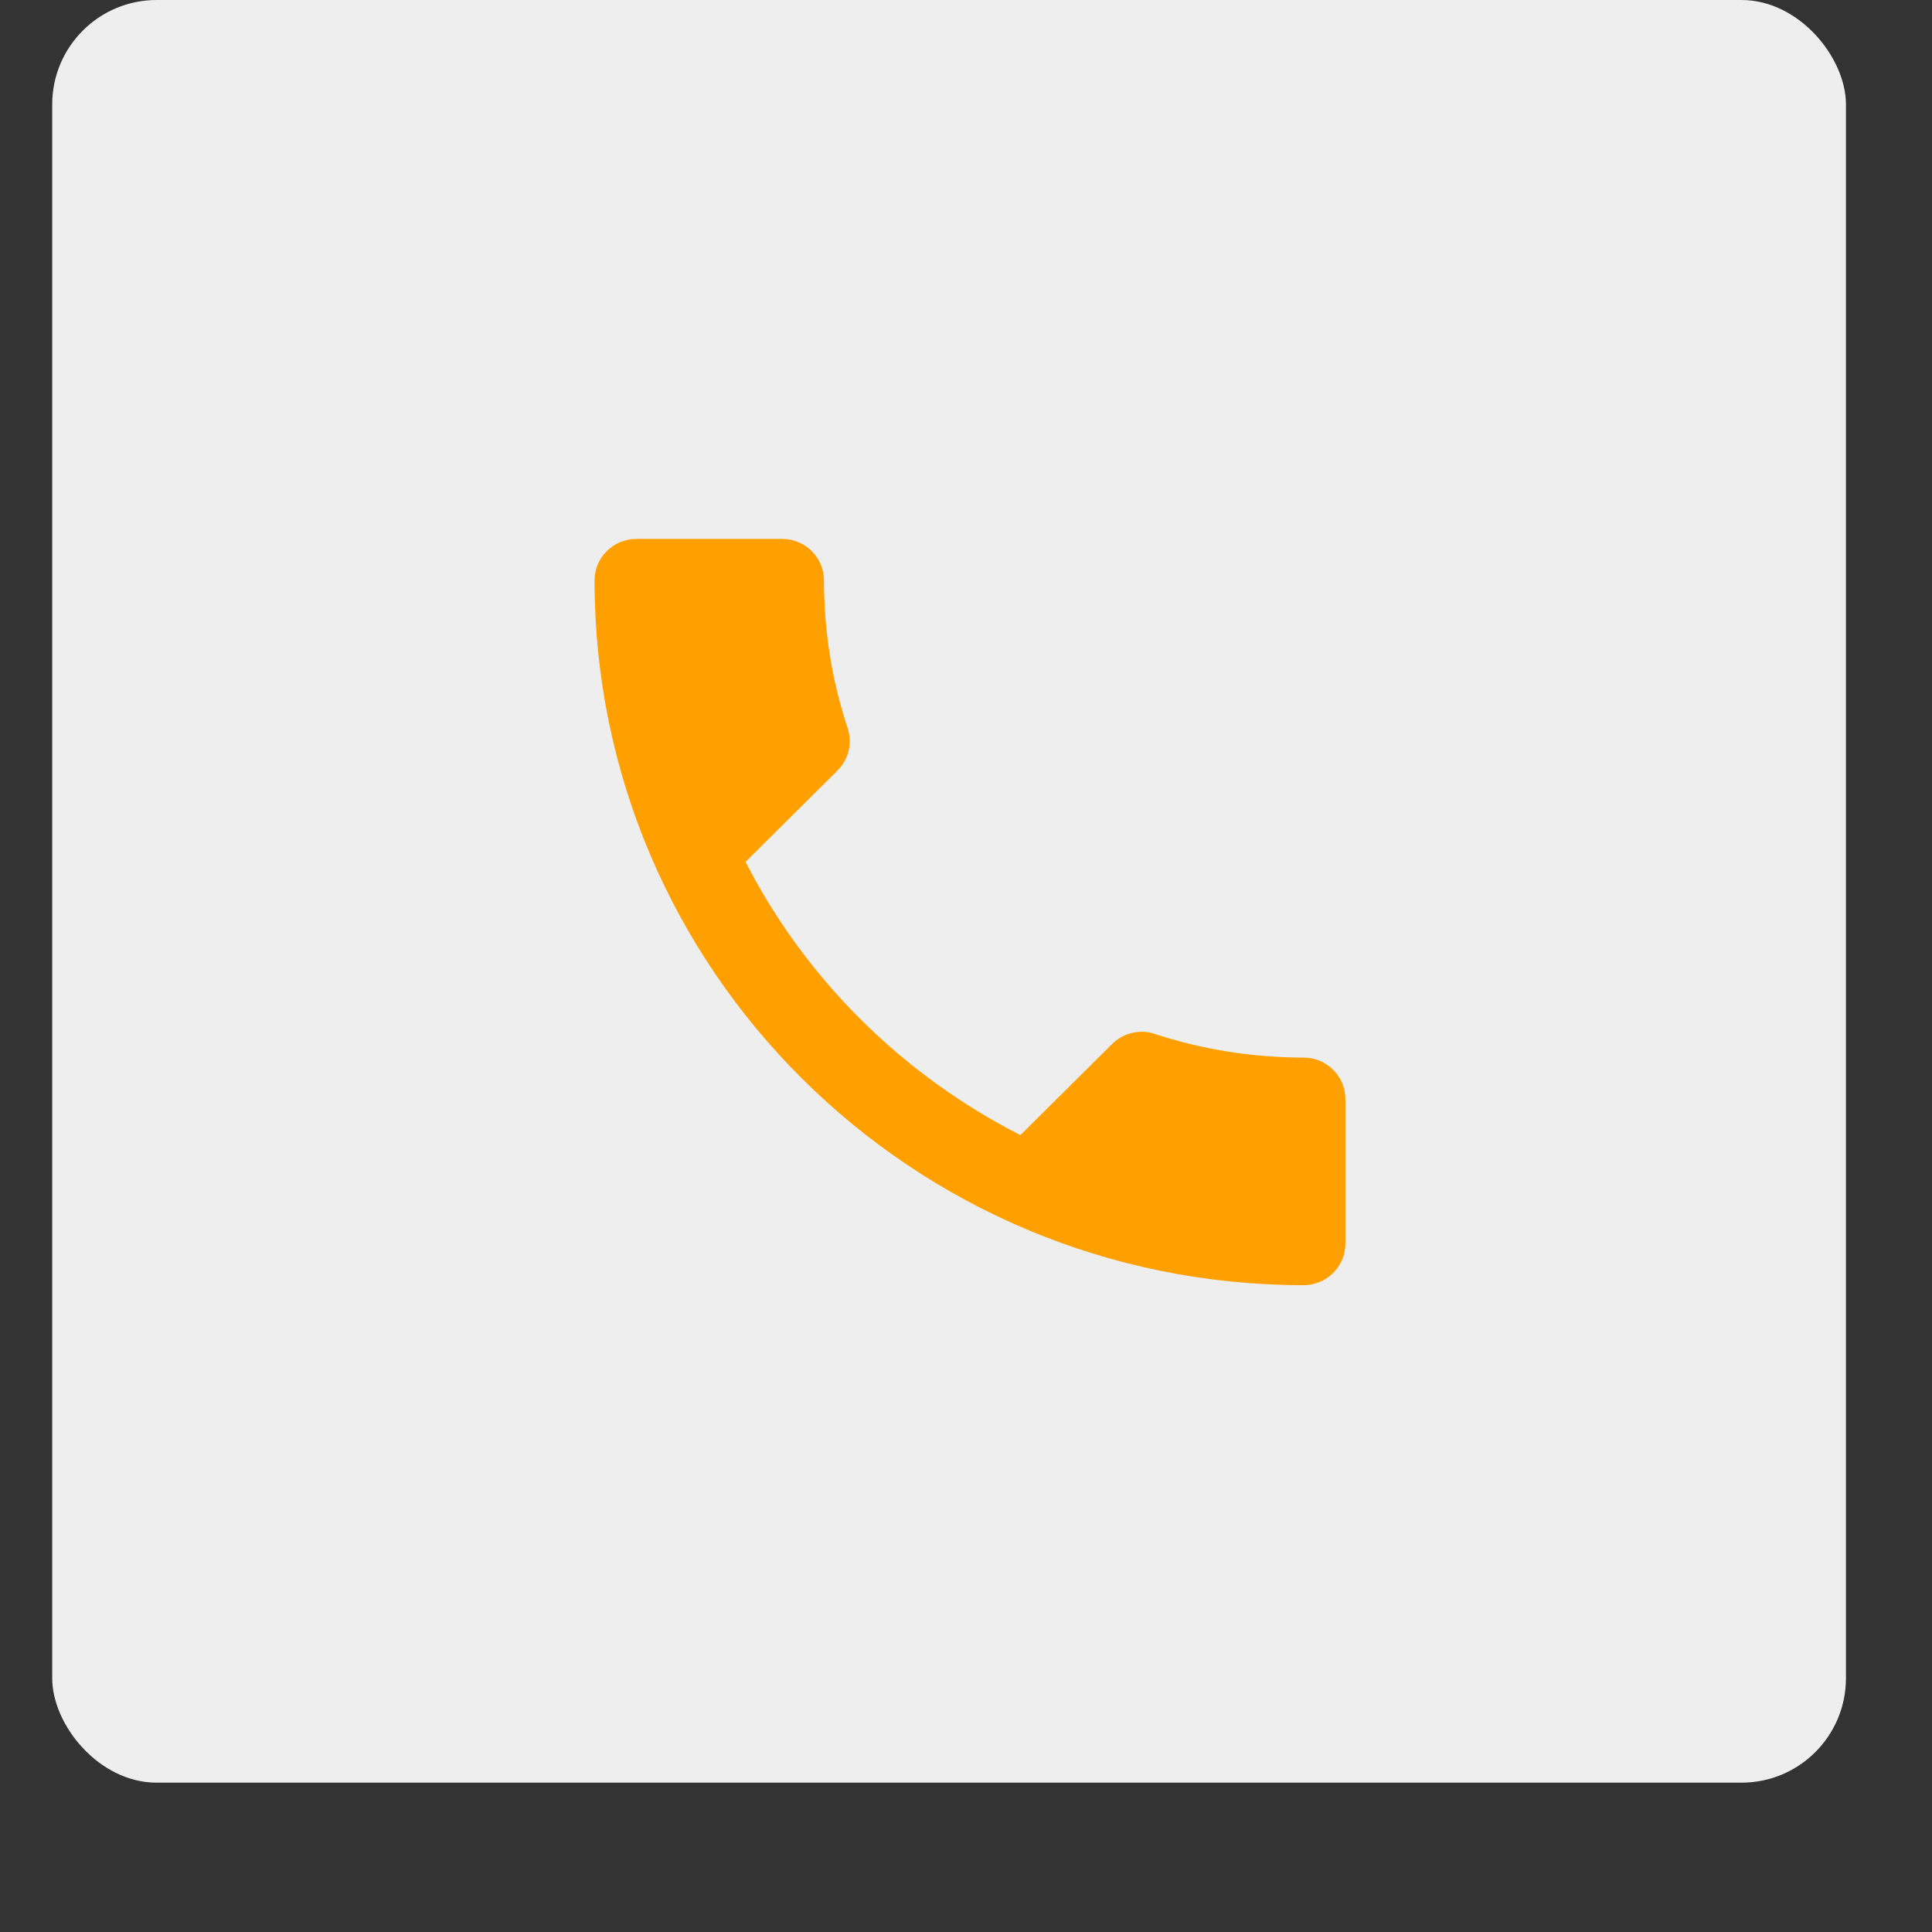 <?xml version="1.0" encoding="UTF-8" standalone="no"?>
<svg width="37px" height="37px" viewBox="0 0 37 37" version="1.1" xmlns="http://www.w3.org/2000/svg" xmlns:xlink="http://www.w3.org/1999/xlink" xmlns:sketch="http://www.bohemiancoding.com/sketch/ns">
    <rect x="0" y="0" width="37" height="37" fill="#333333" stroke="none"/>
    <!-- Generator: Sketch 3.4.2 (15857) - http://www.bohemiancoding.com/sketch -->
    <title>kontaktguricons</title>
    <desc>Created with Sketch.</desc>
    <defs></defs>
    <g id="Page-1" stroke="none" stroke-width="1" fill="none" fill-rule="evenodd" sketch:type="MSPage">
        <g id="Desktop" sketch:type="MSArtboardGroup" transform="translate(-207, -468)">
            <g id="kontakt" sketch:type="MSLayerGroup" transform="translate(208, 468)">
                <g id="Icon_Kontakt" sketch:type="MSShapeGroup">
                    <rect id="Rectangle-42" fill="#EEEEEE" x="0" y="0" width="34.352" height="34.14" rx="2"></rect>
                    <path d="M13.278,16.506 C14.428,18.753 16.281,20.587 18.542,21.738 L20.3,19.992 C20.516,19.777 20.835,19.706 21.115,19.801 C22.009,20.095 22.976,20.254 23.967,20.254 C24.406,20.254 24.766,20.611 24.766,21.048 L24.766,23.819 C24.766,24.255 24.406,24.613 23.967,24.613 C16.465,24.613 10.386,18.571 10.386,11.115 C10.386,10.679 10.745,10.321 11.184,10.321 L13.981,10.321 C14.42,10.321 14.78,10.679 14.78,11.115 C14.78,12.108 14.939,13.061 15.235,13.95 C15.323,14.228 15.259,14.537 15.035,14.76 L13.278,16.506 L13.278,16.506 Z" id="Shape" fill="#FFA000"></path>
                </g>
            </g>
        </g>
    </g>
</svg>